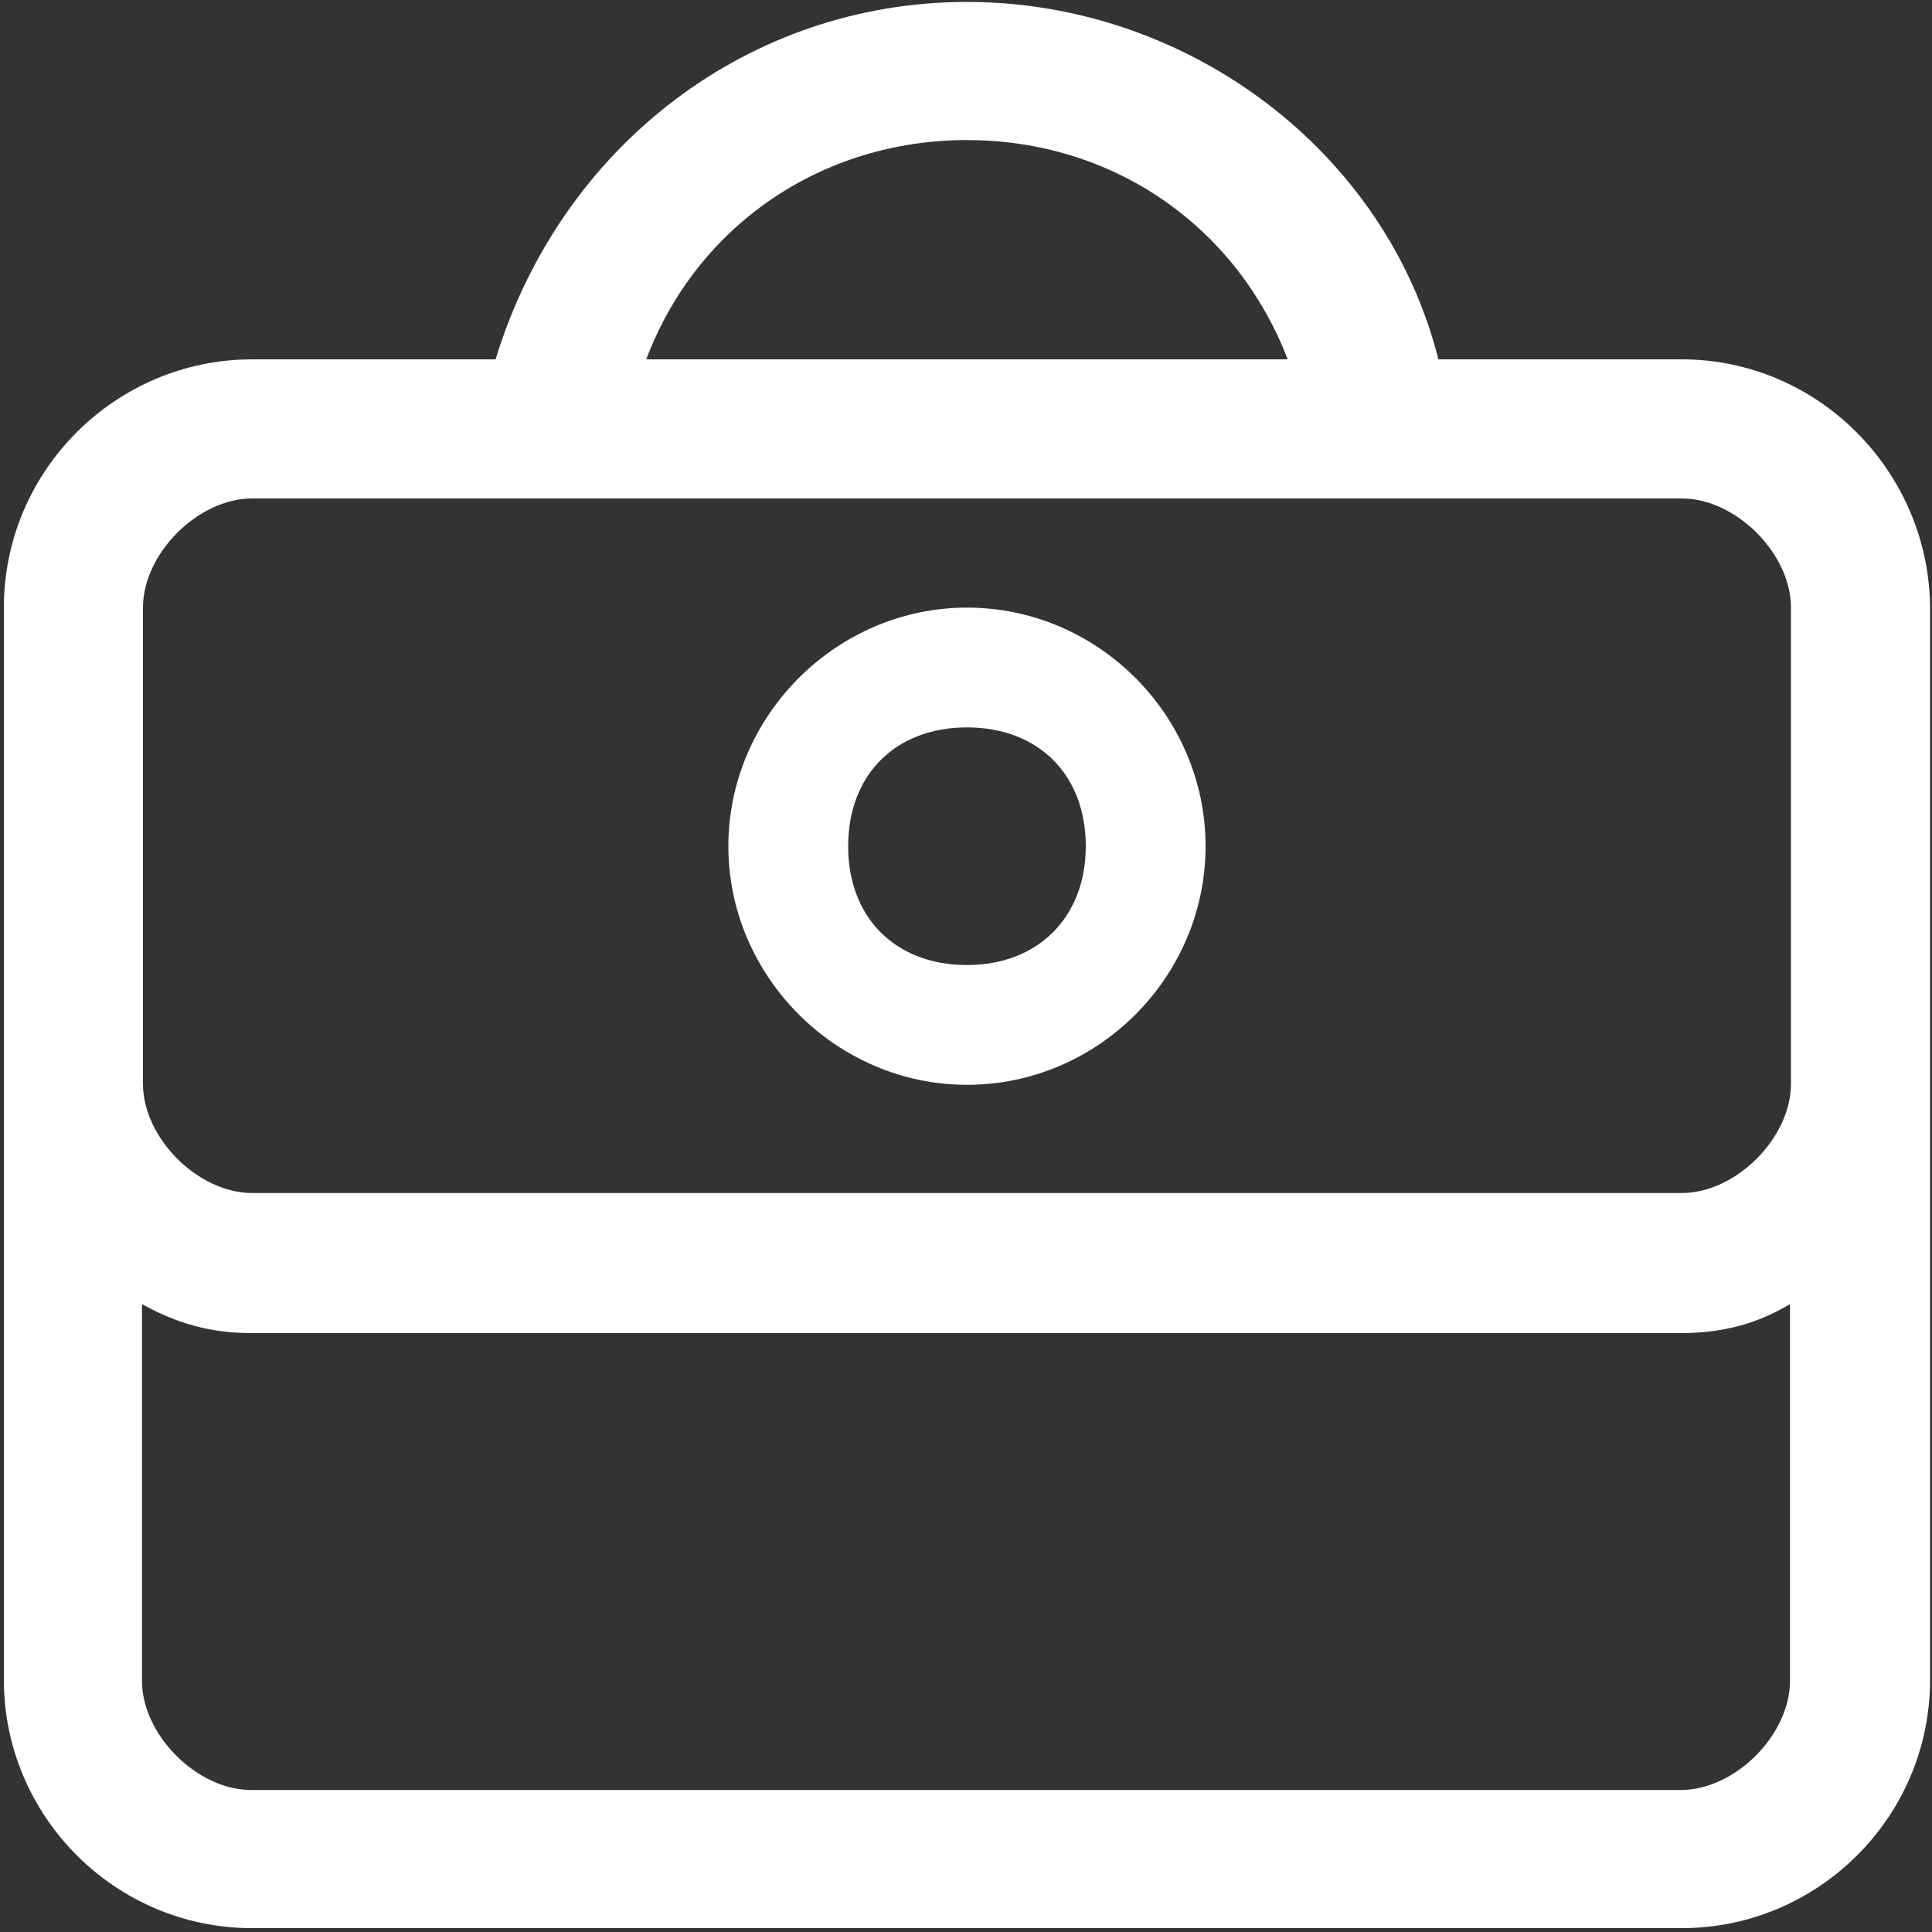 <?xml version="1.0" standalone="no"?><!DOCTYPE svg PUBLIC "-//W3C//DTD SVG 1.1//EN" "http://www.w3.org/Graphics/SVG/1.1/DTD/svg11.dtd"><svg t="1533777233101" class="icon" style="" viewBox="0 0 1024 1024" version="1.1" xmlns="http://www.w3.org/2000/svg" p-id="4382" xmlns:xlink="http://www.w3.org/1999/xlink" width="35" height="35"><rect x="0" y="0" width="1024" height="1024" fill="#333333" stroke="none"/><defs><style type="text/css"></style></defs><path d="M512.512 322.048c-69.12 0-126.464 57.344-126.464 126.464s57.344 126.464 126.464 126.464c69.632 0 126.464-57.344 126.464-126.464s-56.832-126.464-126.464-126.464z m0 189.44c-37.888 0-62.976-25.088-62.976-62.976s25.088-62.976 62.976-62.976 62.976 25.088 62.976 62.976c0 37.376-25.088 62.976-62.976 62.976z" fill="#ffffff" p-id="4383"></path><path d="M891.392 190.464h-129.024c-27.648-110.08-132.608-189.44-249.856-189.44-115.2 0-215.04 75.776-249.856 189.44H133.632C61.44 190.464 2.048 249.344 2.048 322.048v568.32c0 72.192 58.88 131.584 131.584 131.584h757.76c72.192 0 131.584-58.88 131.584-131.584v-568.32c-0.512-72.192-59.392-131.584-131.584-131.584z m-548.864 0c26.624-70.656 92.672-116.224 169.984-116.224s142.848 45.568 169.984 116.224H342.528z m548.864 441.856h-757.76c-28.672 0-57.856-29.184-57.856-57.856V322.048c0-28.672 29.184-57.856 57.856-57.856h757.76c28.672 0 57.856 29.184 57.856 57.856v252.416c0 28.672-29.184 57.856-57.856 57.856zM75.264 691.2c18.432 10.24 36.352 15.36 57.856 15.36h757.76c21.504 0 39.936-4.608 57.856-15.36v199.68c0 28.672-29.184 57.856-57.856 57.856H133.12c-28.672 0-57.856-29.184-57.856-57.856v-199.68z" fill="#ffffff" p-id="4384"></path></svg>